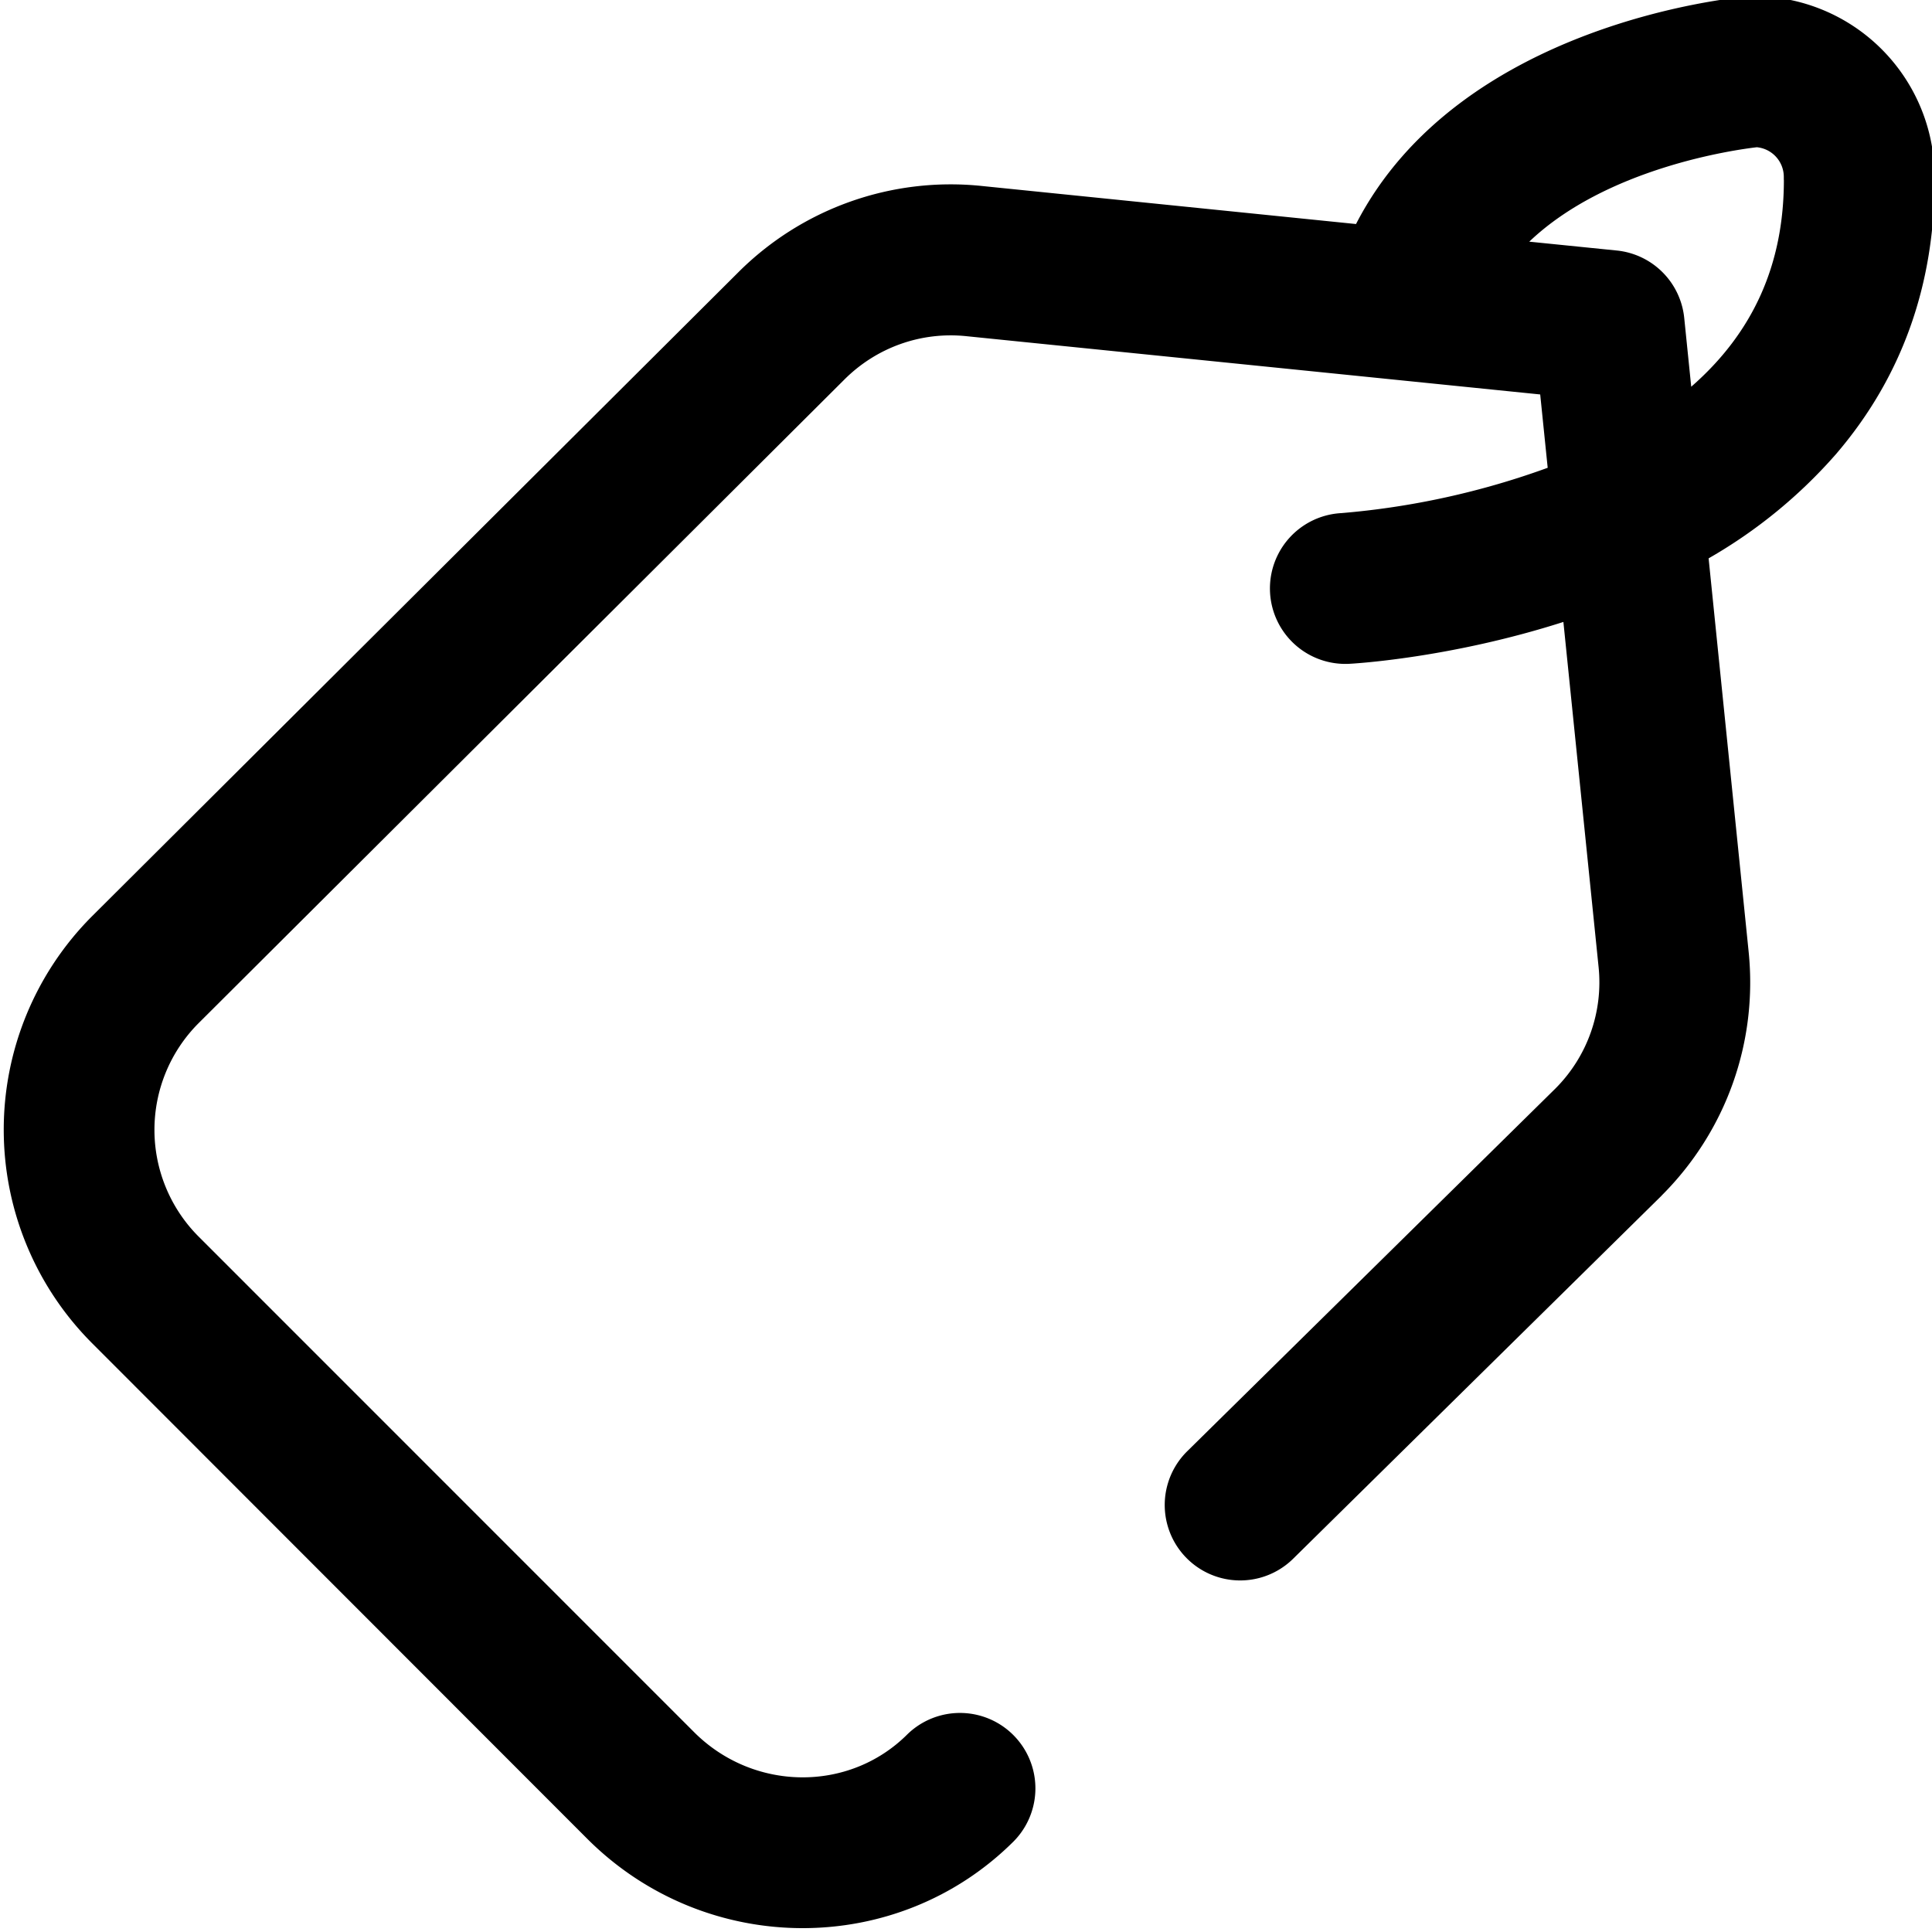 <svg fill="none" xmlns="http://www.w3.org/2000/svg" viewBox="0 0 24 24">
  <g clip-path="url(#a)">
    <path d="M21.79-.047a.921.921 0 0 0-.078.003c-.153.013-3.58.328-4.867 2.827l-4.651-.473a3.732 3.732 0 0 0-3.03 1.08L1.14 11.385a3.754 3.754 0 0 0 .001 5.298l6.154 6.159c.74.74 1.71 1.11 2.676 1.11.953 0 1.903-.36 2.625-1.082a.937.937 0 0 0-1.324-1.326c-.724.724-1.913.711-2.65-.027L2.466 15.36a1.876 1.876 0 0 1-.002-2.647l8.024-7.997c.4-.4.952-.598 1.515-.54l7.13.724.093.911a9.899 9.899 0 0 1-2.563.563.937.937 0 0 0 .1 1.872c.06-.003 1.26-.072 2.658-.52l.437 4.284a1.866 1.866 0 0 1-.538 1.514l-4.572 4.504a.937.937 0 0 0 1.316 1.335l4.574-4.507.004-.005c.801-.8 1.195-1.905 1.08-3.031l-.497-4.884a6.183 6.183 0 0 0 1.586-1.299c.811-.947 1.222-2.092 1.221-3.402v-.038A2.246 2.246 0 0 0 21.79-.047Zm.37 2.281c0 1.048-.38 1.897-1.151 2.57l-.087-.855a.937.937 0 0 0-.838-.837l-1.087-.11c.96-.916 2.544-1.14 2.827-1.173a.37.37 0 0 1 .335.367v.038Z" fill="#000"/>
  </g>
  <defs>
    <clipPath id="a">
      <path fill="#fff" d="M0 0h24v24H0z"/>
    </clipPath>
  </defs>
</svg>
